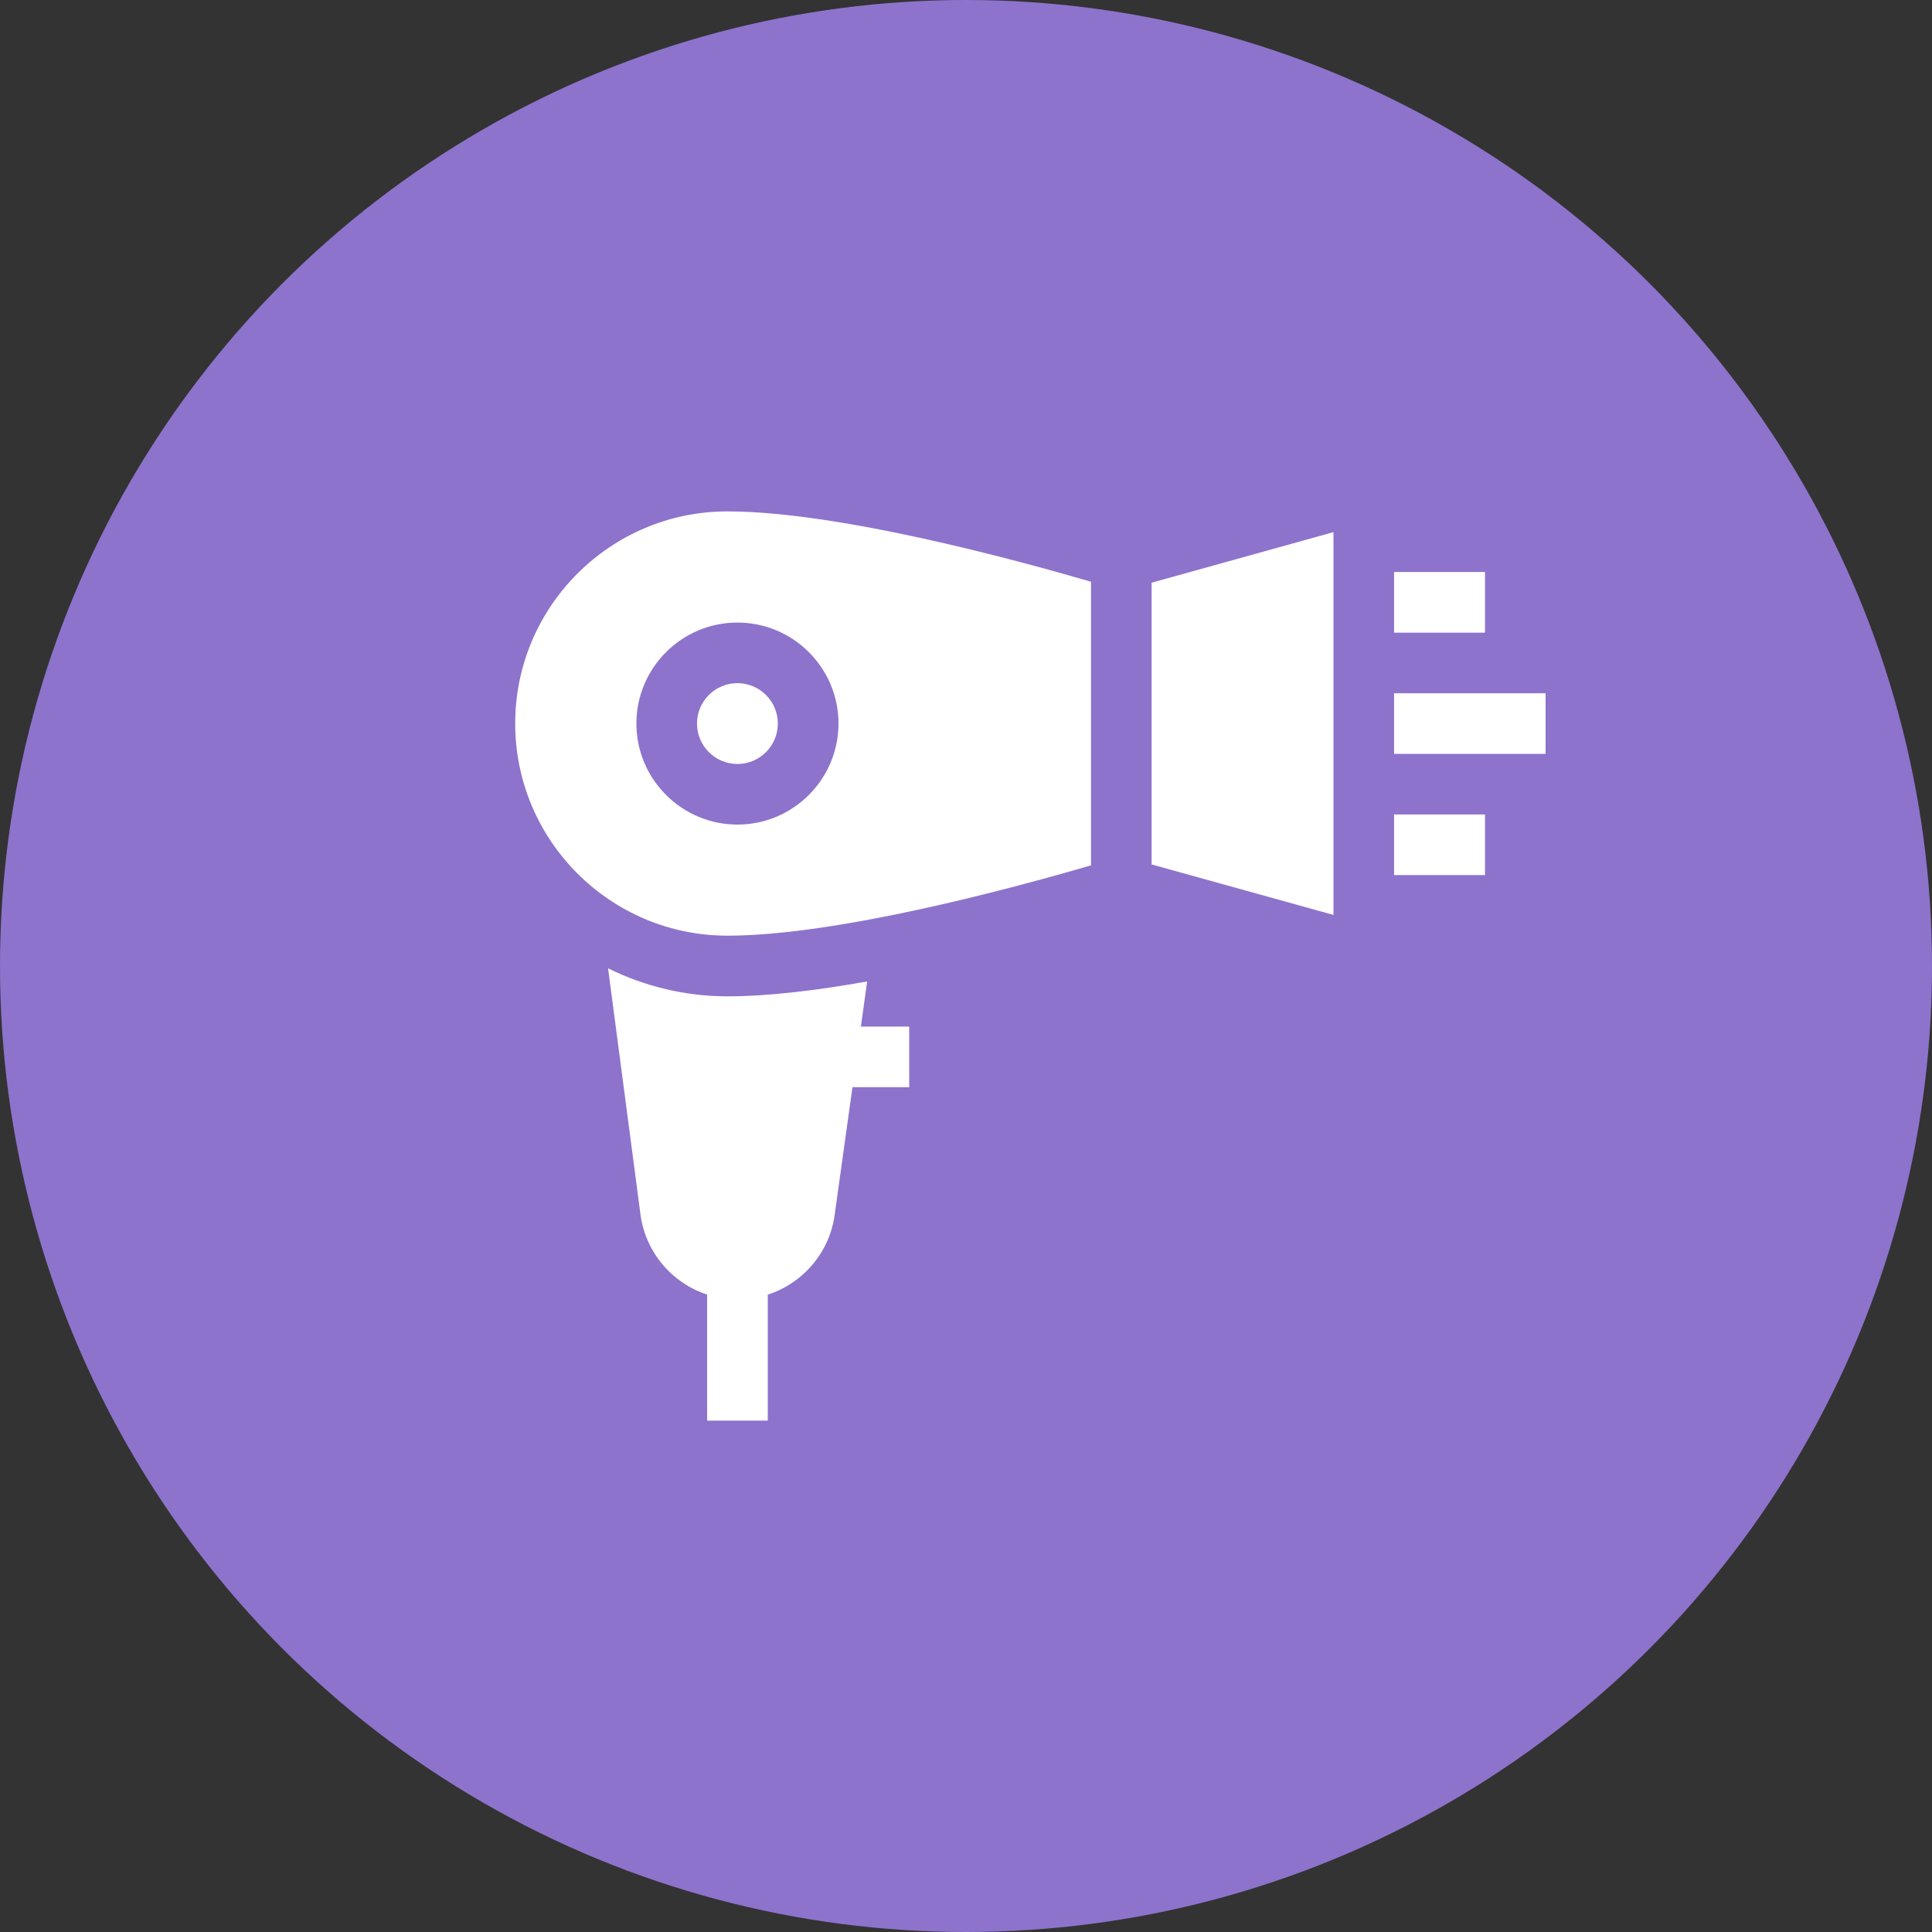 <svg fill="none" height="30" viewBox="0 0 30 30" width="30" xmlns="http://www.w3.org/2000/svg">
<rect x="0" y="0" width="30" height="30" fill="#333333" stroke="none"/>
<circle cx="15" cy="15" fill="#8D73CC" r="15"/>
<g clip-path="url(#clip0)">
<path d="M11.451 11.863C11.797 11.863 12.078 11.582 12.078 11.235C12.078 10.889 11.797 10.608 11.451 10.608C11.104 10.608 10.823 10.889 10.823 11.235C10.823 11.582 11.104 11.863 11.451 11.863Z" fill="white"/>
<path d="M21.647 12.647H23.059V13.588H21.647V12.647Z" fill="white"/>
<path d="M21.647 10.765H24V11.706H21.647V10.765Z" fill="white"/>
<path d="M21.647 8.882H23.059V9.824H21.647V8.882Z" fill="white"/>
<path d="M17.882 9.048V13.423L20.706 14.207V8.263L17.882 9.048Z" fill="white"/>
<path d="M16.941 9.033C15.726 8.679 12.995 7.941 11.294 7.941C9.478 7.941 8 9.419 8 11.235C8 13.052 9.478 14.529 11.294 14.529C12.998 14.529 15.727 13.792 16.941 13.437V9.033ZM11.451 12.804C10.586 12.804 9.882 12.1 9.882 11.235C9.882 10.37 10.586 9.667 11.451 9.667C12.316 9.667 13.02 10.37 13.02 11.235C13.02 12.1 12.316 12.804 11.451 12.804Z" fill="white"/>
<path d="M13.465 15.24C12.695 15.377 11.932 15.471 11.294 15.471C10.649 15.471 10.016 15.32 9.442 15.036L9.941 18.825C10.009 19.432 10.427 19.921 10.98 20.102V22.059H11.922V20.103C12.475 19.924 12.894 19.437 12.965 18.833L13.237 16.882H14.118V15.941H13.368L13.465 15.24Z" fill="white"/>
</g>
<defs>
<clipPath id="clip0">
<rect fill="white" height="16" transform="translate(8 7)" width="16"/>
</clipPath>
</defs>
</svg>
